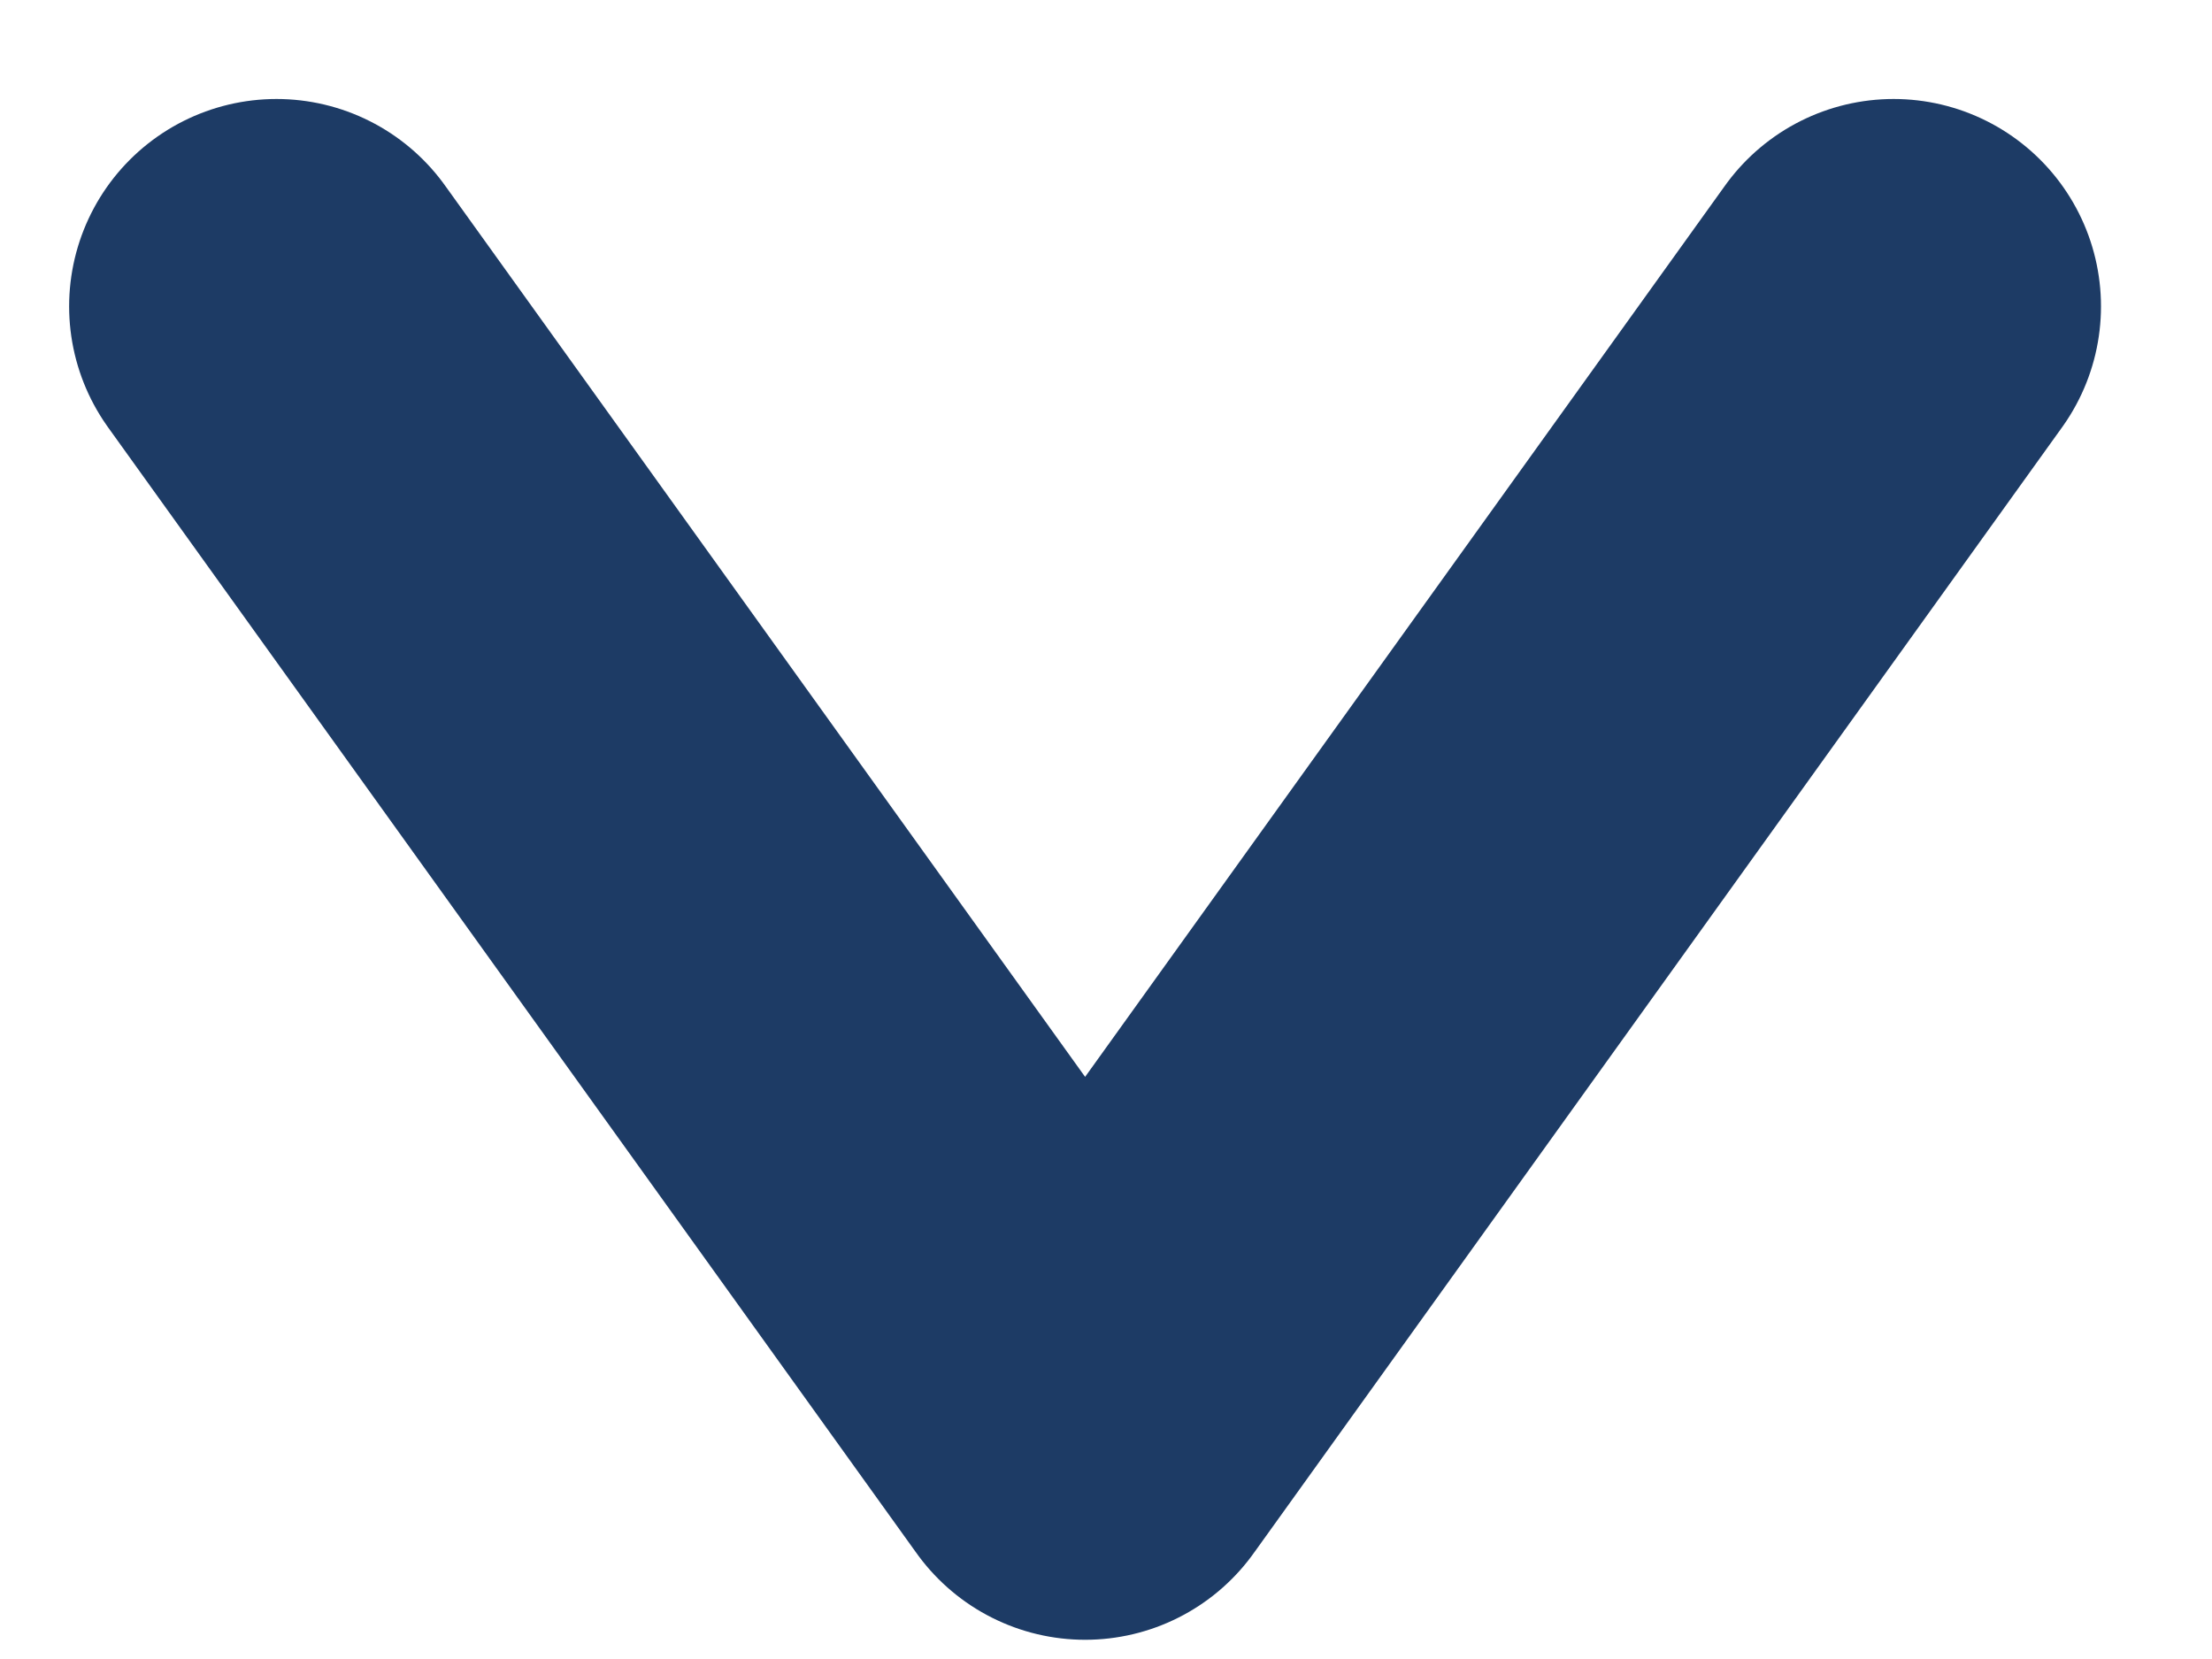 <svg width="16" height="12" viewBox="0 0 16 12" fill="none" xmlns="http://www.w3.org/2000/svg">
<path d="M2 2.216L7.849 10.361L13.697 2.216" stroke="#1D3B65" stroke-width="3" stroke-linecap="round" stroke-linejoin="round"/>
</svg>
